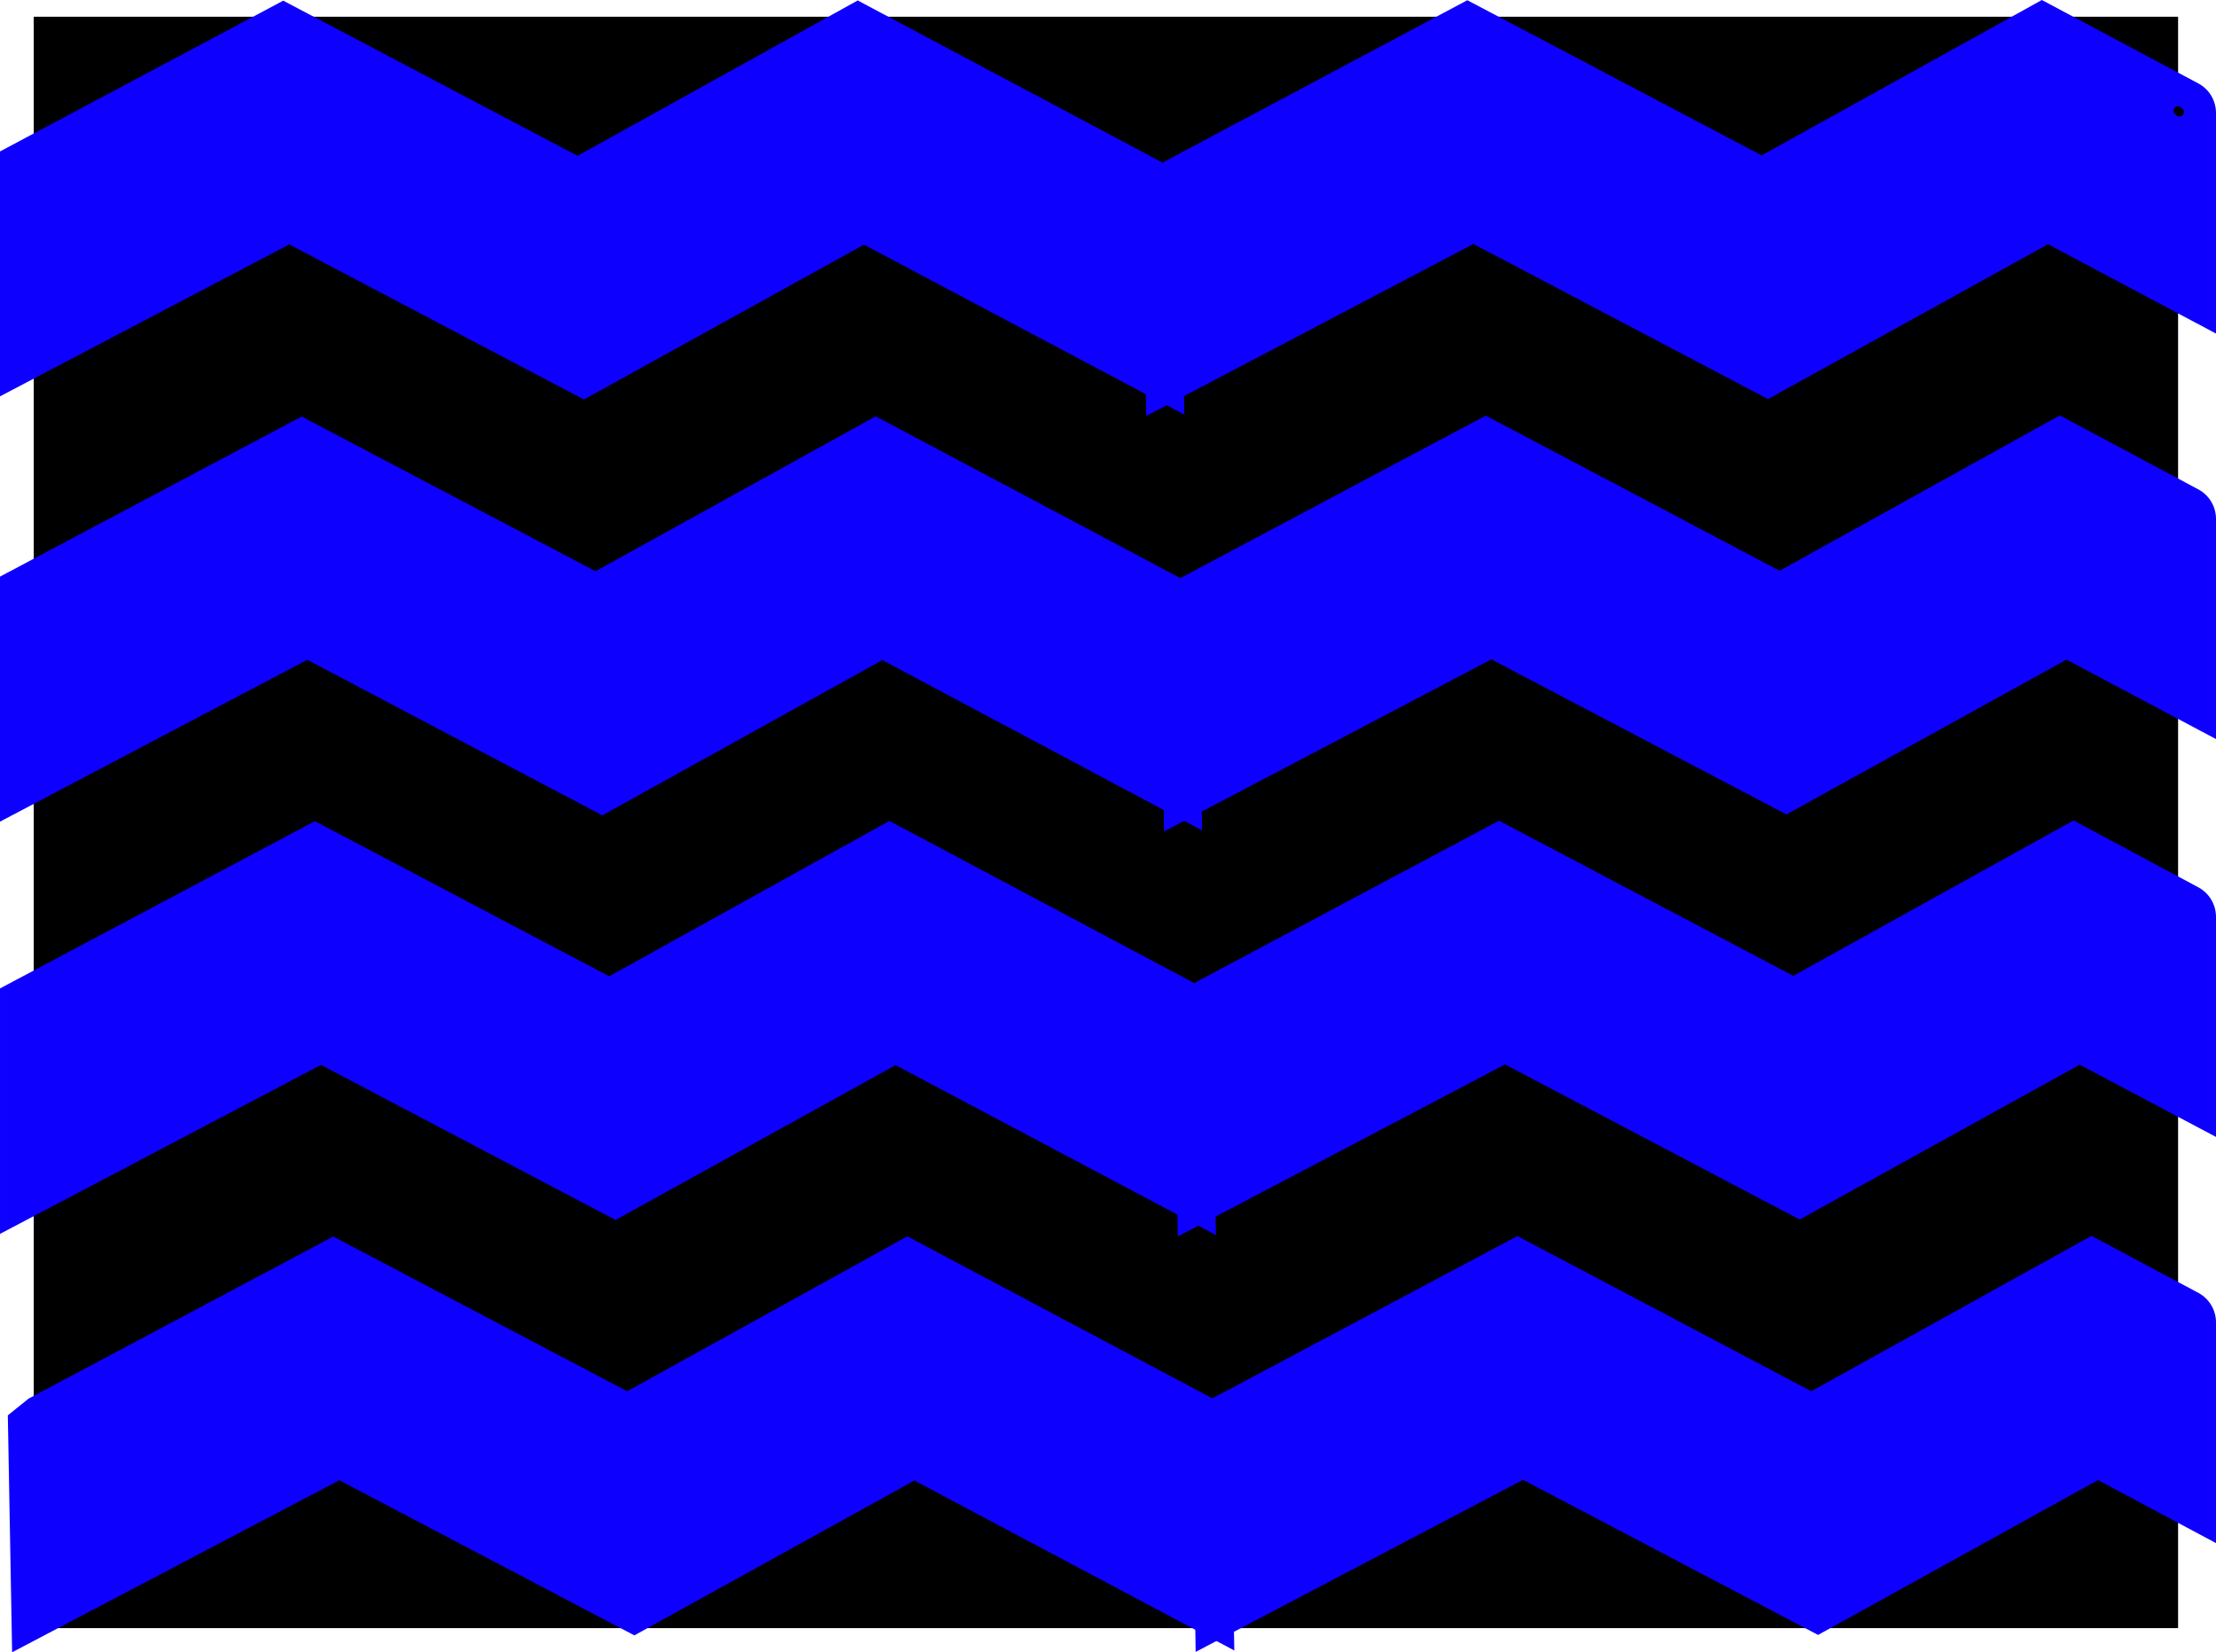 <svg version="1.1" xmlns="http://www.w3.org/2000/svg" xmlns:xlink="http://www.w3.org/1999/xlink" width="495.002" height="369.137" viewBox="0,0,495.002,369.137"><g transform="translate(6.534,3.737)"><g data-paper-data="{&quot;isPaintingLayer&quot;:true}" fill-rule="nonzero" stroke-linejoin="miter" stroke-miterlimit="10" stroke-dasharray="" stroke-dashoffset="0" style="mix-blend-mode: normal"><path d="M1,0h479v360h-479z" fill="#000000" stroke="none" stroke-width="1" stroke-linecap="butt"/><g fill="#0e00ff" stroke="#0e00ff" stroke-width="15" stroke-linecap="round"><g><path d="M249.611,39.2l0.669,37.1l-63.905,-33.9l-62.567,34.6l-65.72,-34.6l-57.123,30v-37.8l55.785,-29.7l65.815,34.7l62.567,-34.7l64.478,34.3"/><path d="M480.968,21.5v36.8l-30.09,-16l-62.567,34.6l-65.72,-34.6l-65.815,34.6l-0.669,-37.1l1.337,-1l63.809,-34l65.815,34.7l62.567,-34.7l31.331,16.7"/></g><g><path d="M253.719,132.1l0.573,37.1l-63.809,-34l-62.567,34.7l-65.815,-34.7l-61.135,32.2v-37.8l59.893,-31.8l65.72,34.6l62.567,-34.6l64.573,34.3"/><path d="M480.968,112.2v36.7l-25.982,-13.8l-62.567,34.6l-65.815,-34.6l-65.815,34.6l-0.573,-37.1l1.242,-1l63.905,-34l65.72,34.7l62.567,-34.7l27.32,14.6"/></g><g><path d="M4.022,315l63.905,-34l65.72,34.6l62.567,-34.6l64.573,34.3l0.669,37.1l-63.809,-33.9l-62.567,34.6l-65.815,-34.6l-65.815,34.6l-0.669,-37.1z"/><path d="M480.968,291.7v36.8l-18.914,-10.1l-62.567,34.6l-65.815,-34.6l-65.815,34.6l-0.573,-37.1l1.242,-1l63.905,-34l65.72,34.7l62.567,-34.7l20.251,10.8"/></g><g><path d="M256.68,222.5l0.669,37.1l-63.905,-33.9l-62.567,34.6l-65.72,-34.6l-64.191,33.8v-37.9l62.854,-33.4l65.815,34.7l62.567,-34.7l64.478,34.3"/><path d="M480.968,201.1v36.7l-23.021,-12.2l-62.567,34.6l-65.72,-34.6l-65.815,34.6l-0.669,-37.1l1.337,-1l63.809,-34l65.815,34.7l62.567,-34.7l24.263,13"/></g></g><path d="M480,21l0.3,0.3" fill="none" stroke="#000000" stroke-width="2" stroke-linecap="round"/></g></g></svg>